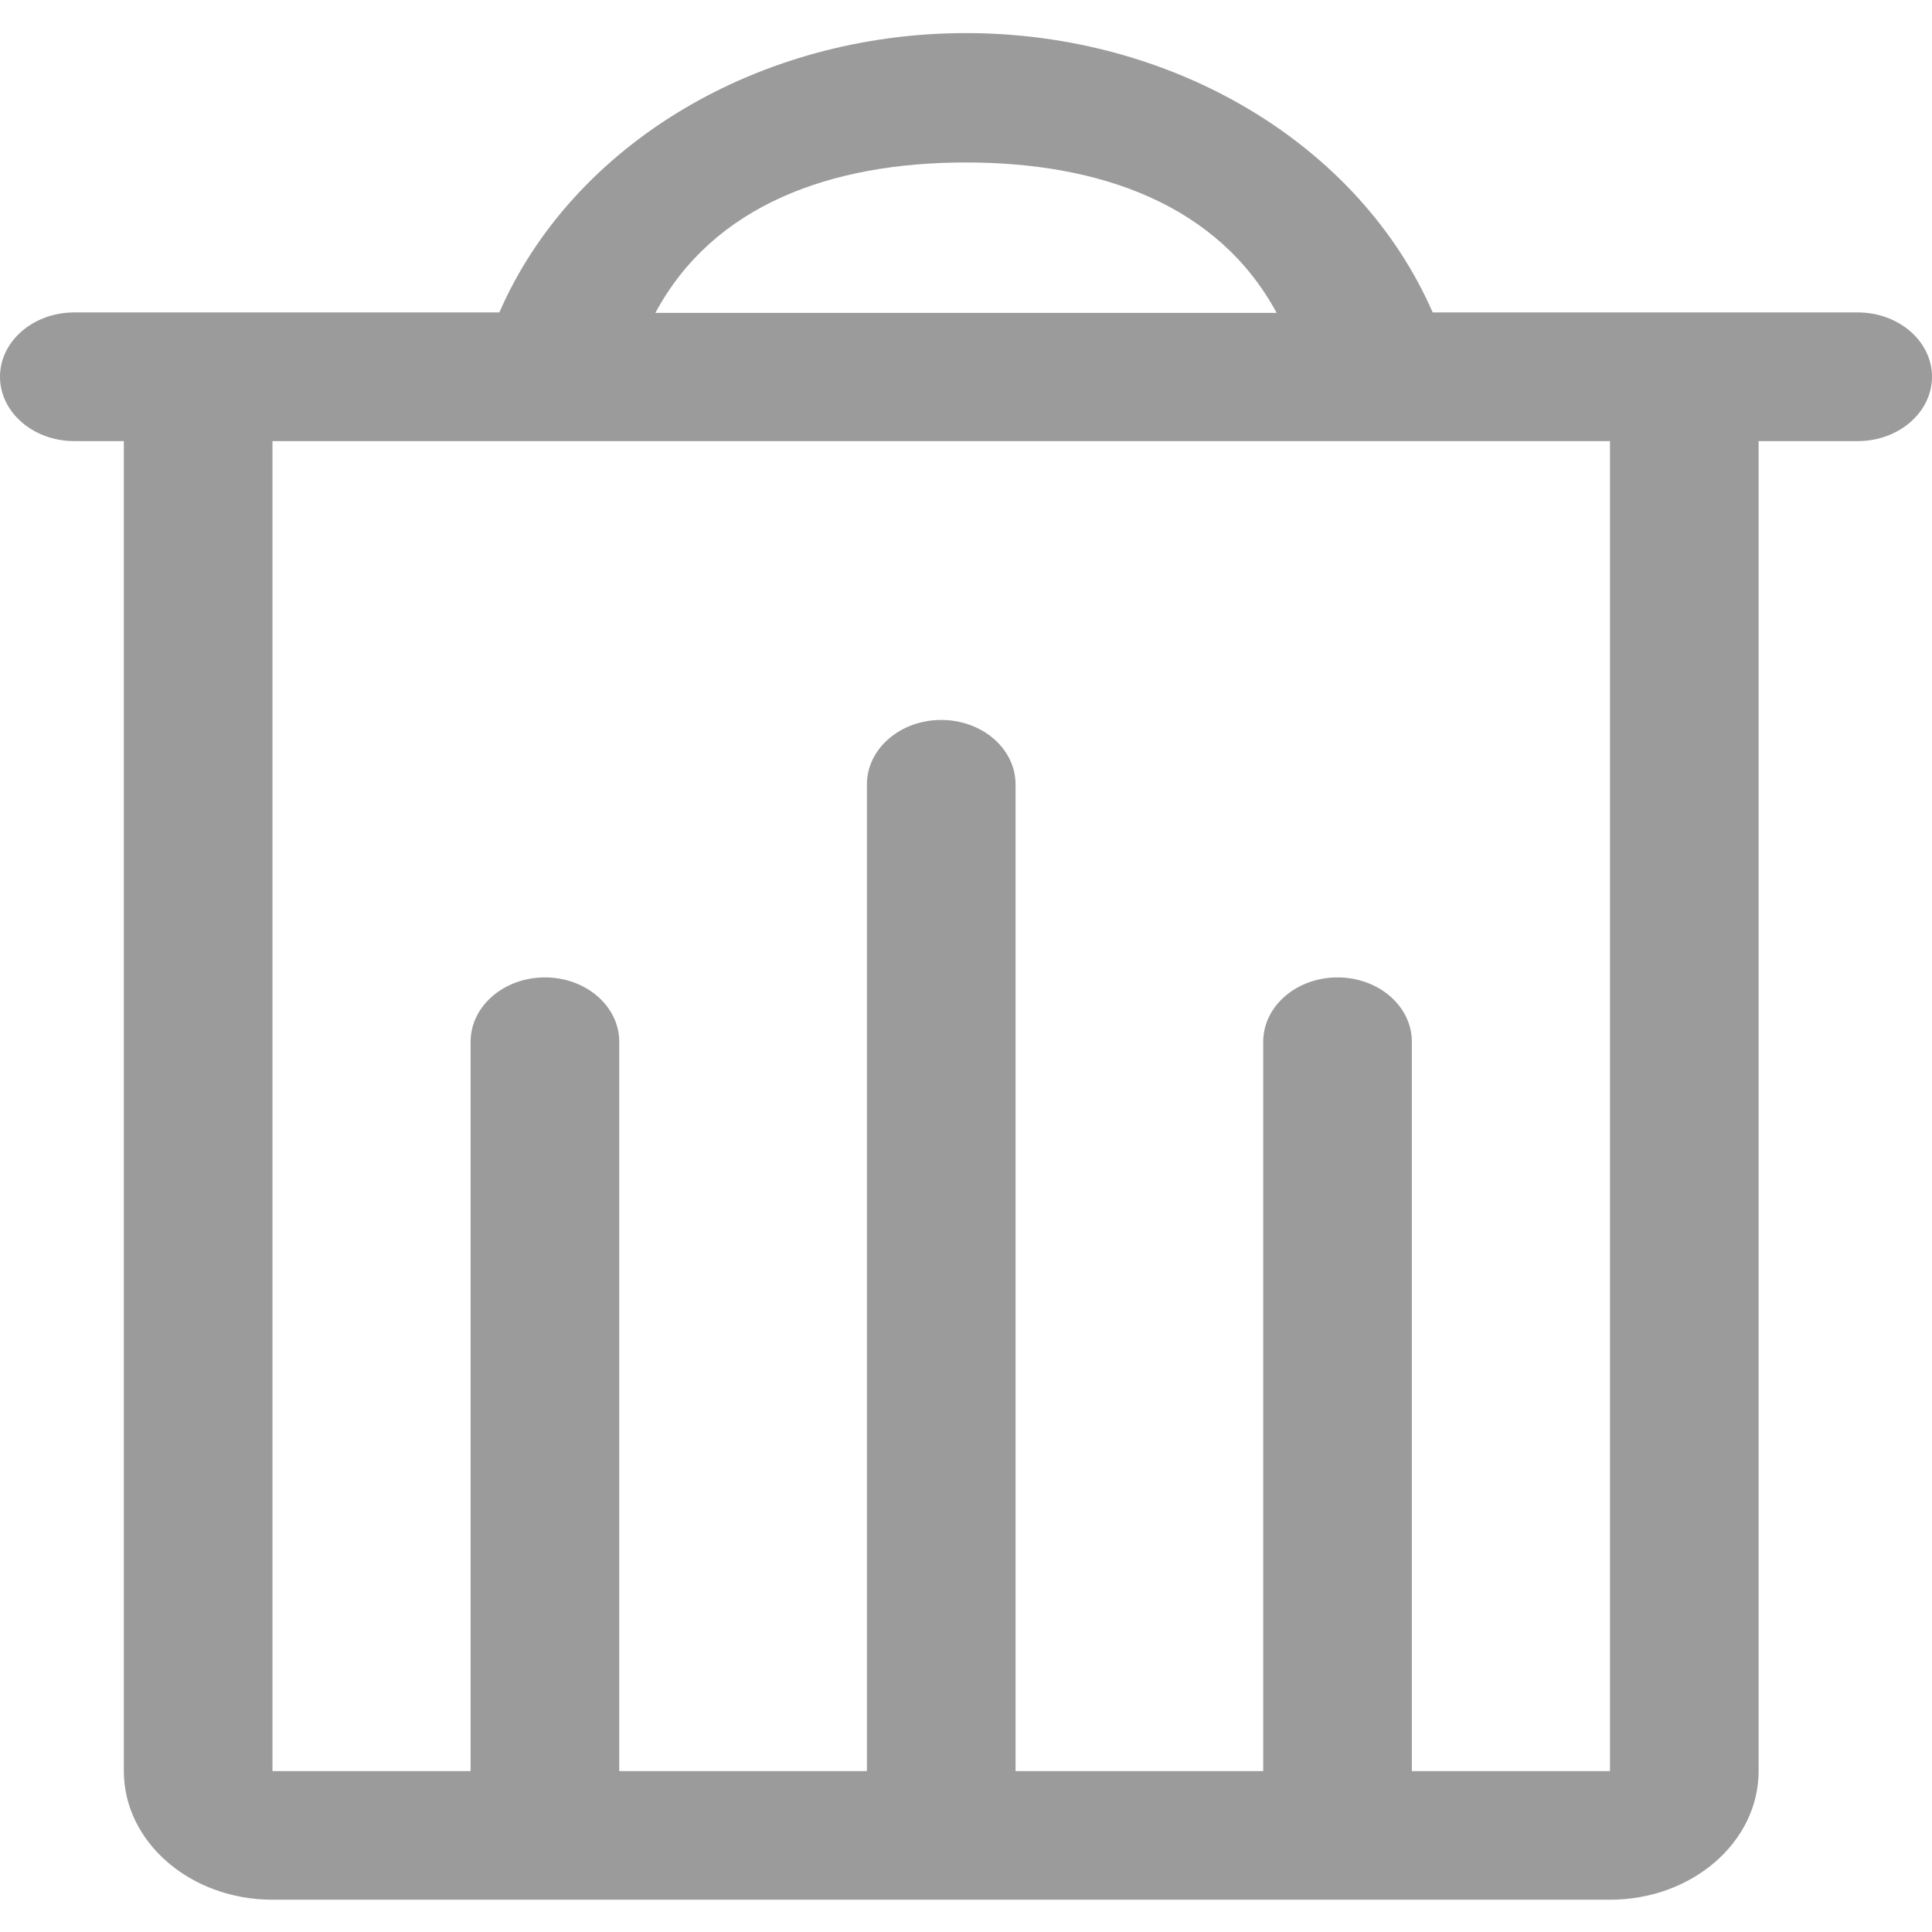 <svg width="31" height="31" viewBox="0 0 31 31" fill="none" xmlns="http://www.w3.org/2000/svg">
<path fill-rule="evenodd" clip-rule="evenodd" d="M29.808 5.013H22.988C21.811 2.315 18.829 0.531 15.5 0.531C12.171 0.531 9.189 2.315 8.012 5.013H1.192C0.534 5.013 0 5.475 0 6.045C0 6.615 0.534 7.078 1.192 7.078H1.987V28.417C1.987 29.558 3.055 30.482 4.372 30.482H25.833C27.15 30.482 28.218 29.558 28.218 28.417V7.078H29.808C30.466 7.078 31 6.615 31 6.045C31 5.475 30.466 5.013 29.808 5.013ZM15.5 2.607C17.67 2.607 19.554 3.296 20.484 5.02H10.516C11.446 3.289 13.33 2.607 15.5 2.607ZM25.833 28.418H22.654V16.715C22.654 16.145 22.12 15.683 21.462 15.683C20.803 15.683 20.269 16.145 20.269 16.715V28.418H16.295V12.585C16.295 12.015 15.761 11.552 15.103 11.552C14.444 11.552 13.91 12.015 13.91 12.585V28.418H9.936V16.715C9.936 16.145 9.402 15.683 8.744 15.683C8.085 15.683 7.551 16.145 7.551 16.715V28.418H4.372V7.078H25.833V28.418Z" fill="#9B9B9B"/>
</svg>
